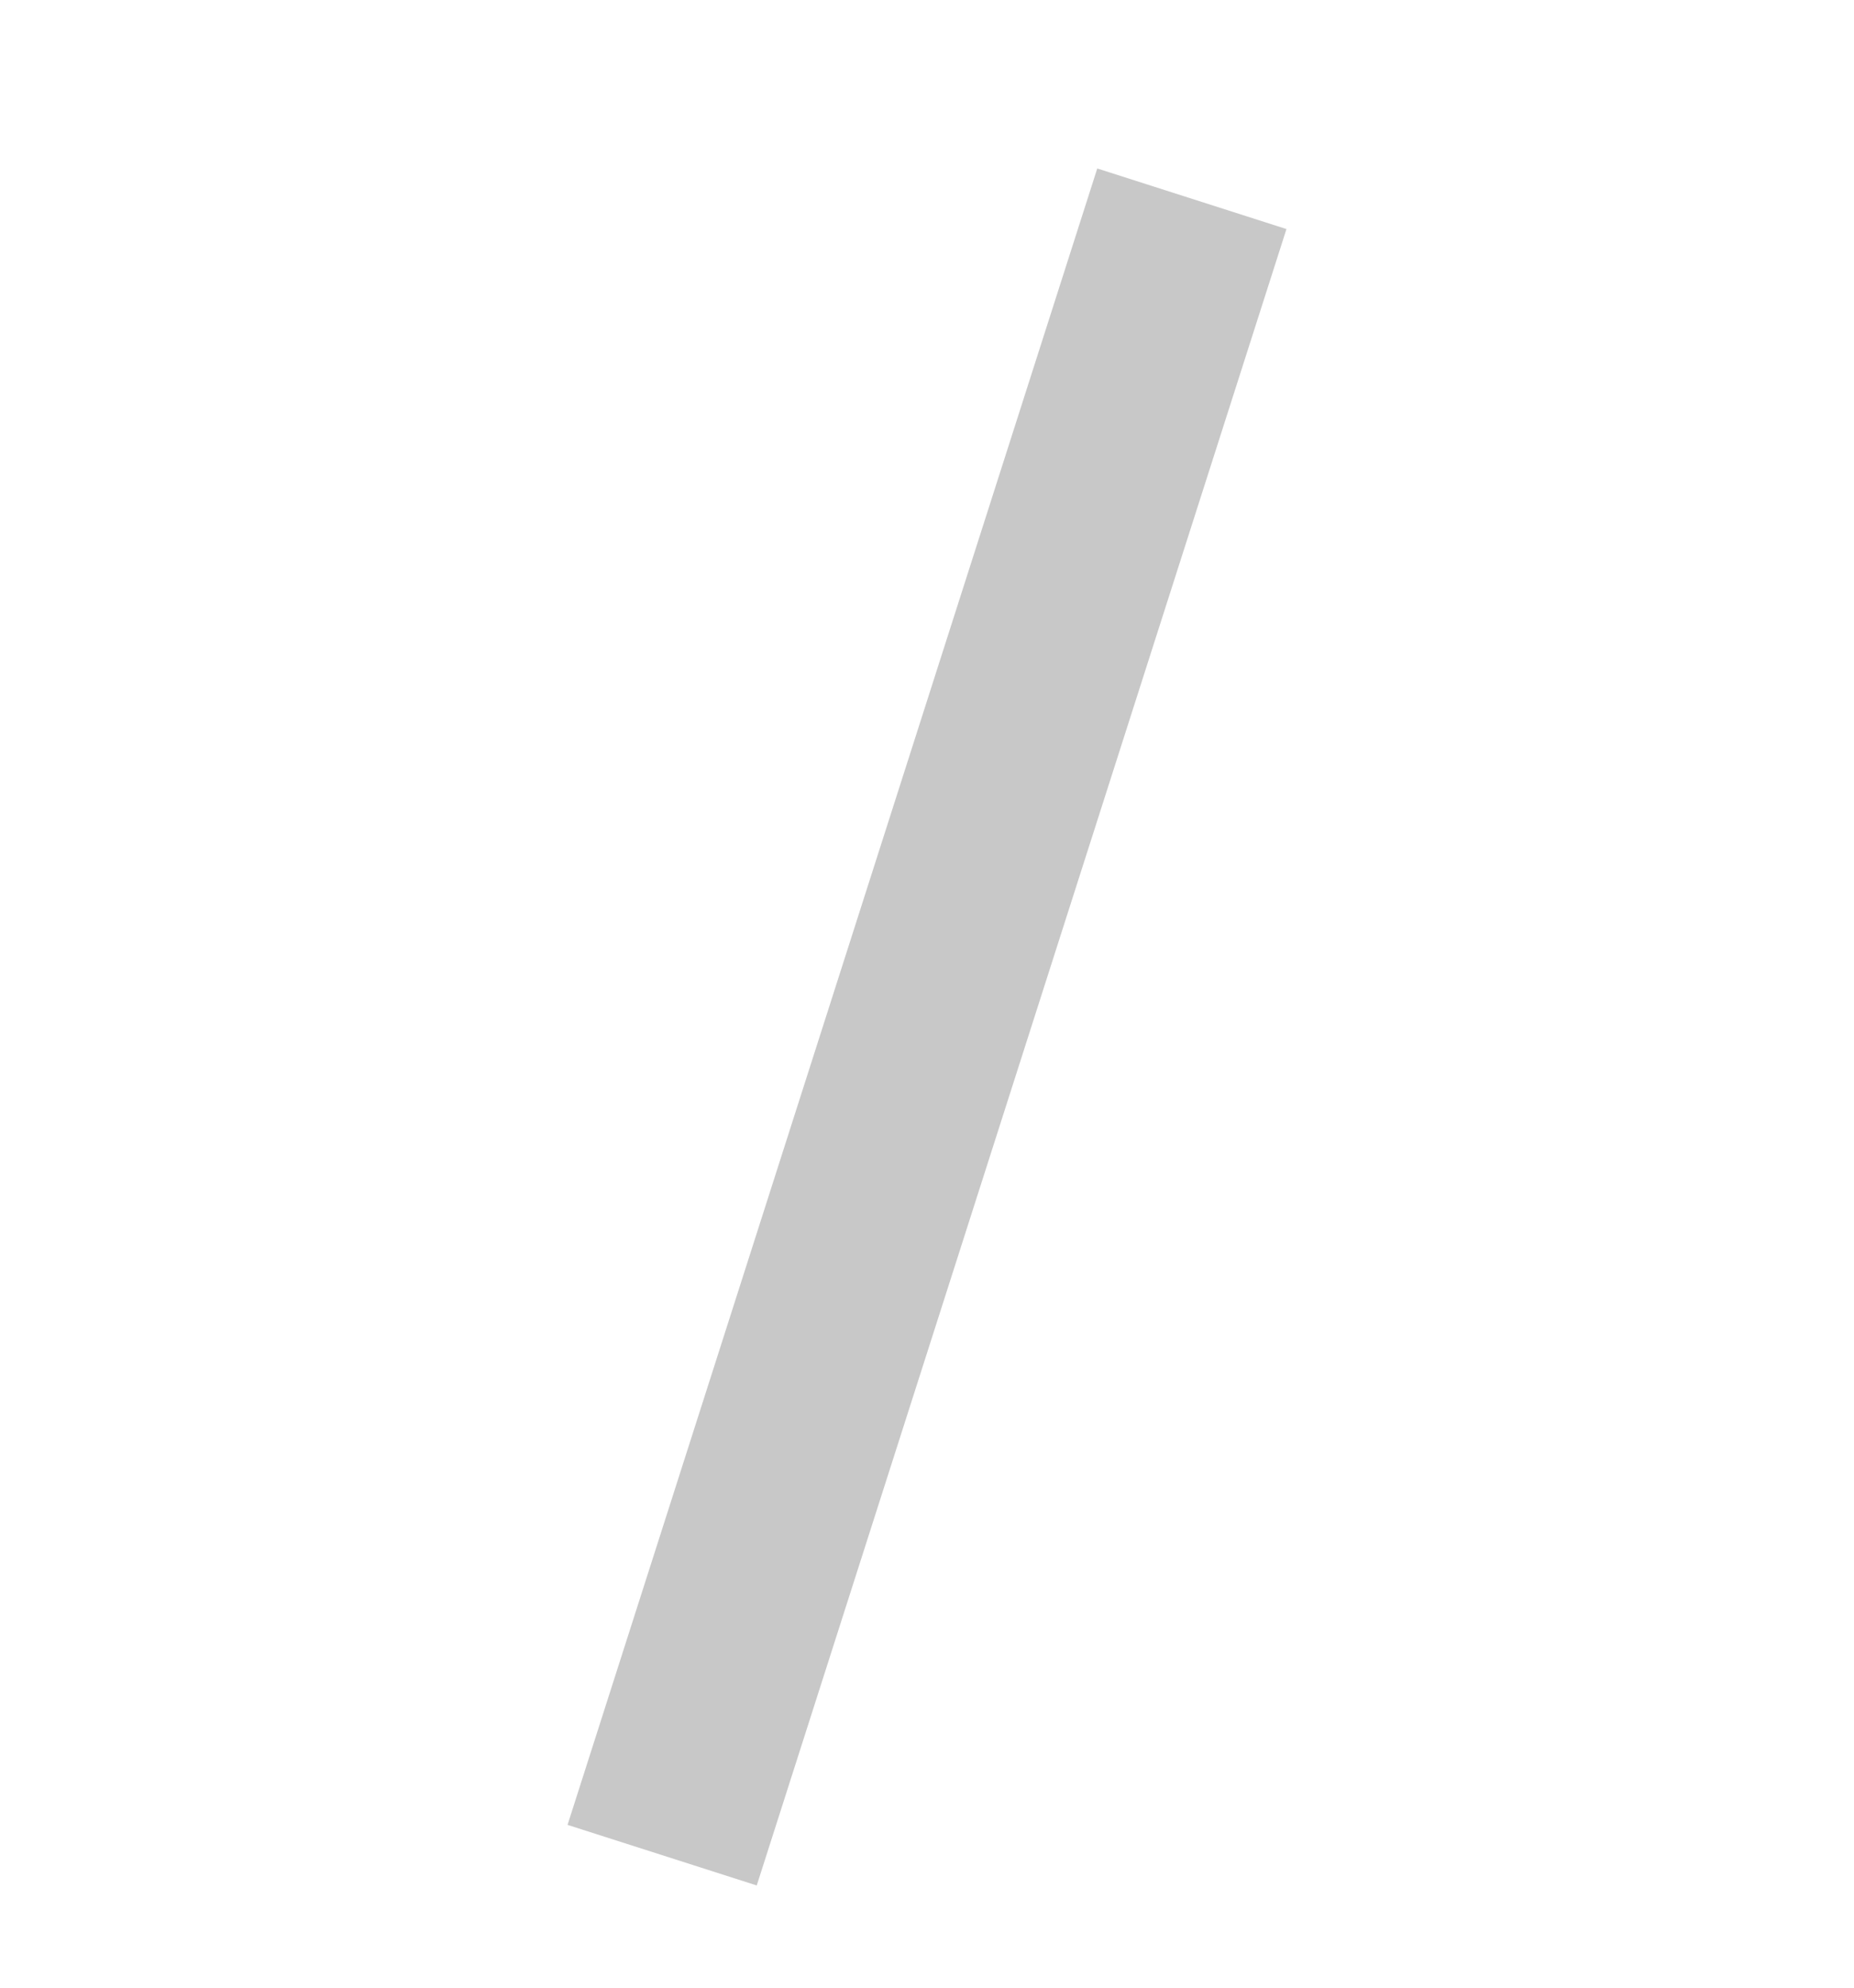 <svg width="14" height="15" viewBox="0 0 14 15" fill="none" xmlns="http://www.w3.org/2000/svg">
<g clip-path="url(#clip0_3_6715)">
<path d="M9 1.5L5 14" stroke="#C8C8C8" stroke-width="1.5"/>
</g>
<defs>
<clipPath id="clip0_3_6715">
<rect width="14" height="14" fill="white" transform="translate(0 0.5)"/>
</clipPath>
</defs>
</svg>
